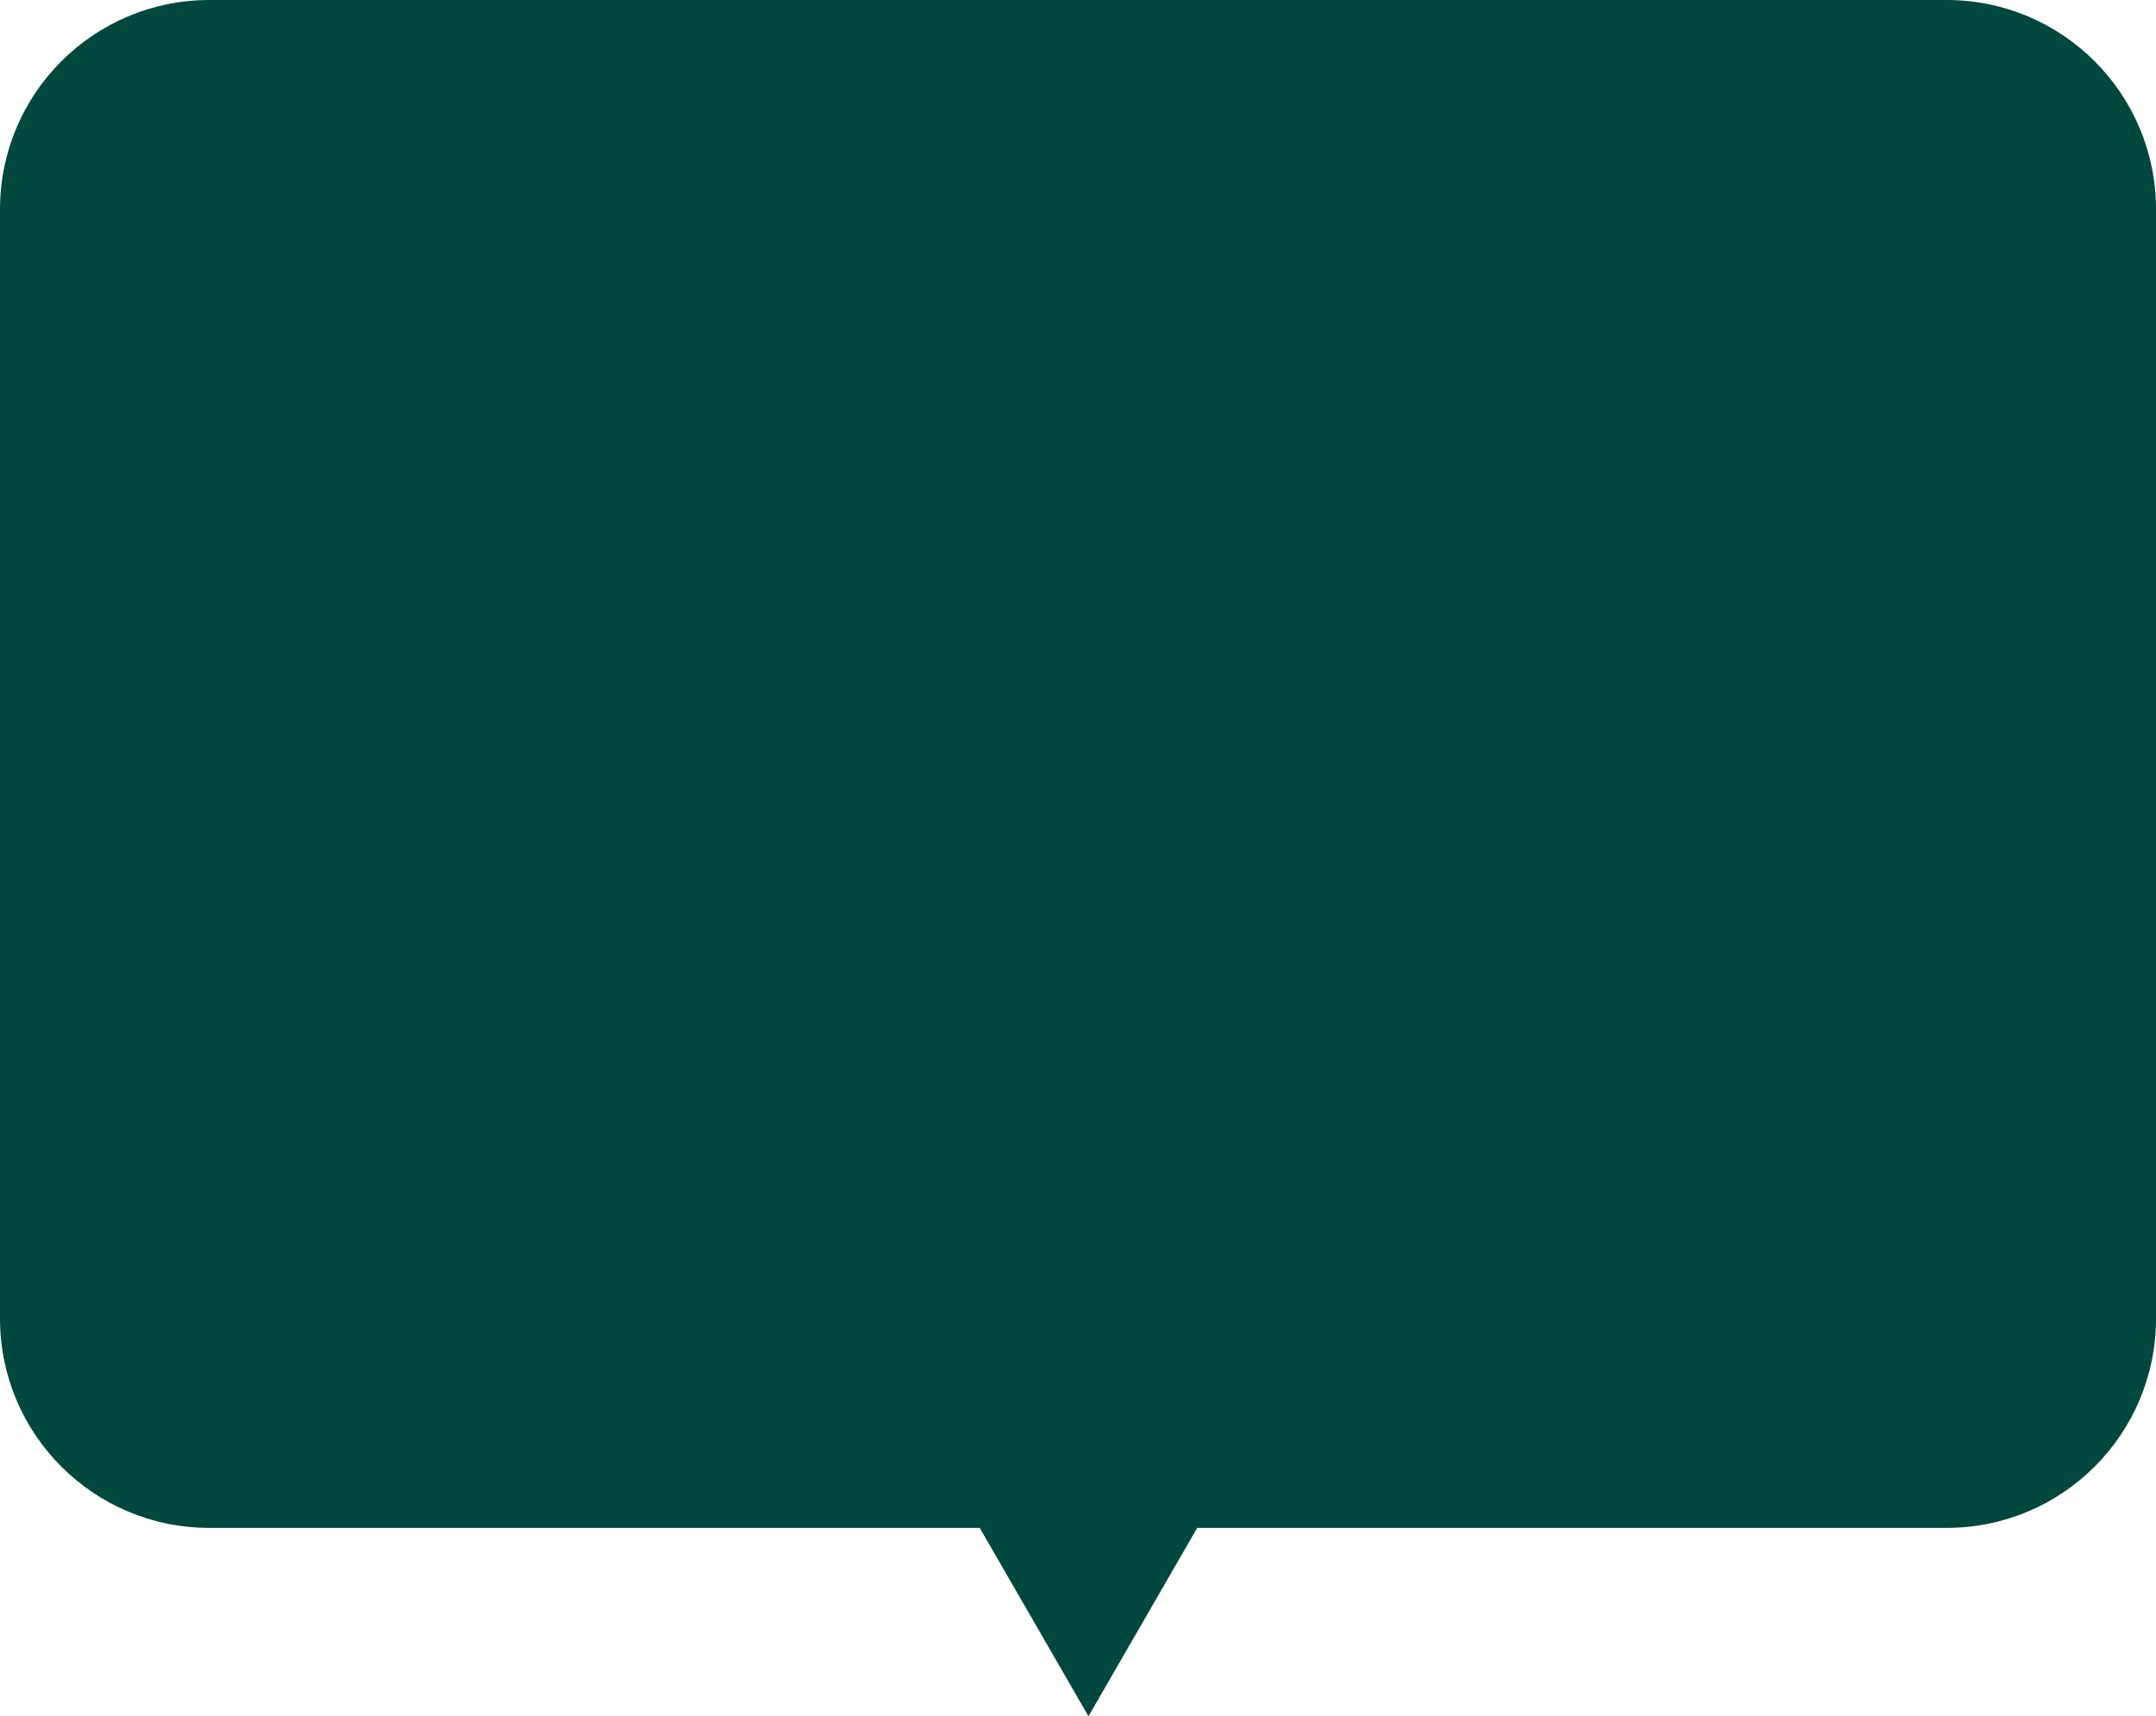 <svg width="103" height="82" viewBox="0 0 103 82" fill="none" xmlns="http://www.w3.org/2000/svg">
<path fill-rule="evenodd" clip-rule="evenodd" d="M10 0C4.477 0 0 4.477 0 10V63C0 68.523 4.477 73 10 73H46.804L52 82L57.196 73H93C98.523 73 103 68.523 103 63V10C103 4.477 98.523 0 93 0H10Z" fill="#00473E"/>
</svg>
